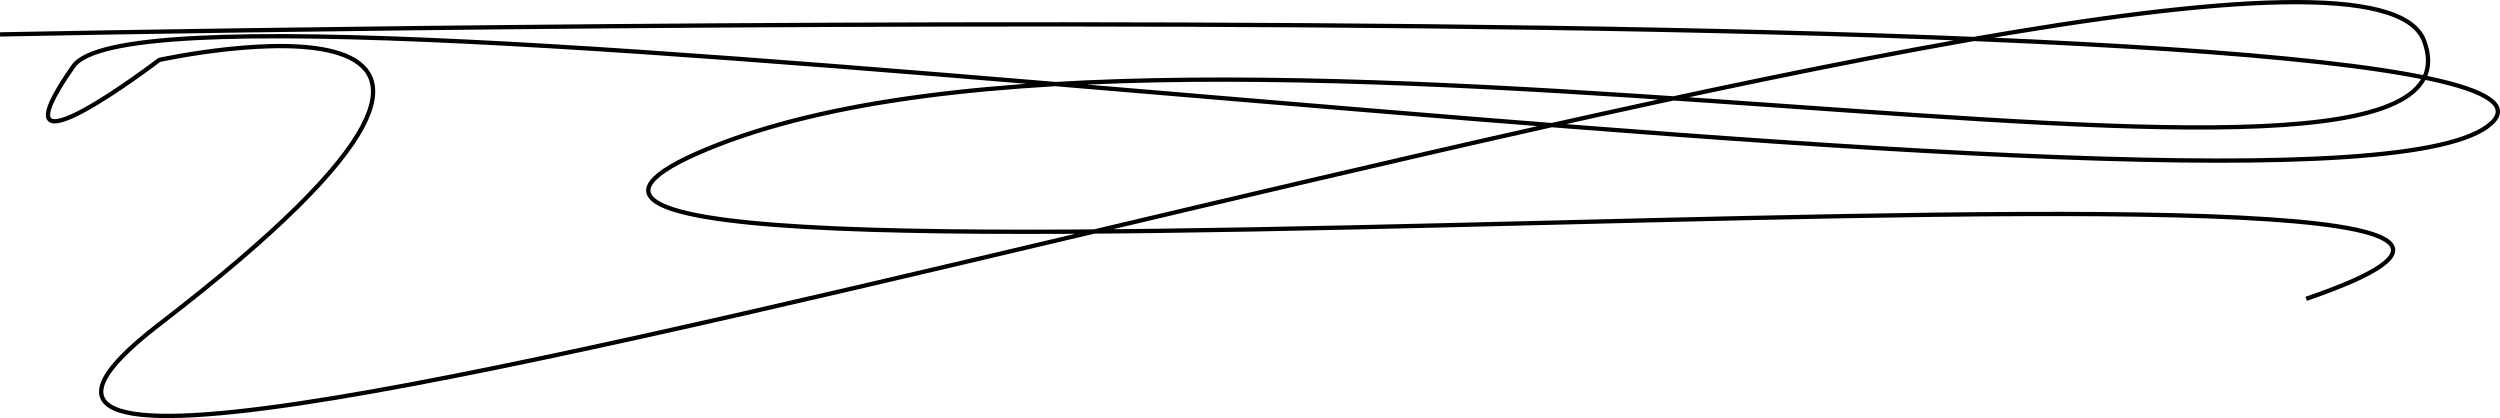 <?xml version="1.0" encoding="UTF-8" standalone="no"?>
<!-- Created with Inkscape (http://www.inkscape.org/) -->

<svg
   width="583.067"
   height="97.506"
   viewBox="0 0 154.27 25.798"
   version="1.1"
   id="svg5"
   xmlns="http://www.w3.org/2000/svg"
   xmlns:svg="http://www.w3.org/2000/svg">
  <defs
     id="defs2" />
  <path
     style="fill:none;stroke:#000000;stroke-width:0.265"
     d="m 0.003,2.123 c 0,0 163.537,-3.341 153.709,5.504 C 143.884,16.472 10.027,-3.774 4.524,4.089 -0.98,11.951 9.831,3.696 9.831,3.696 c 0,0 29.68,-6.486 0,16.314 C -19.85,42.811 144.277,-11.636 149.584,2.516 154.891,16.669 73.516,-3.184 43.639,9.199 13.762,21.583 179.068,5.858 142.311,18.438"
     id="path292" />
</svg>
